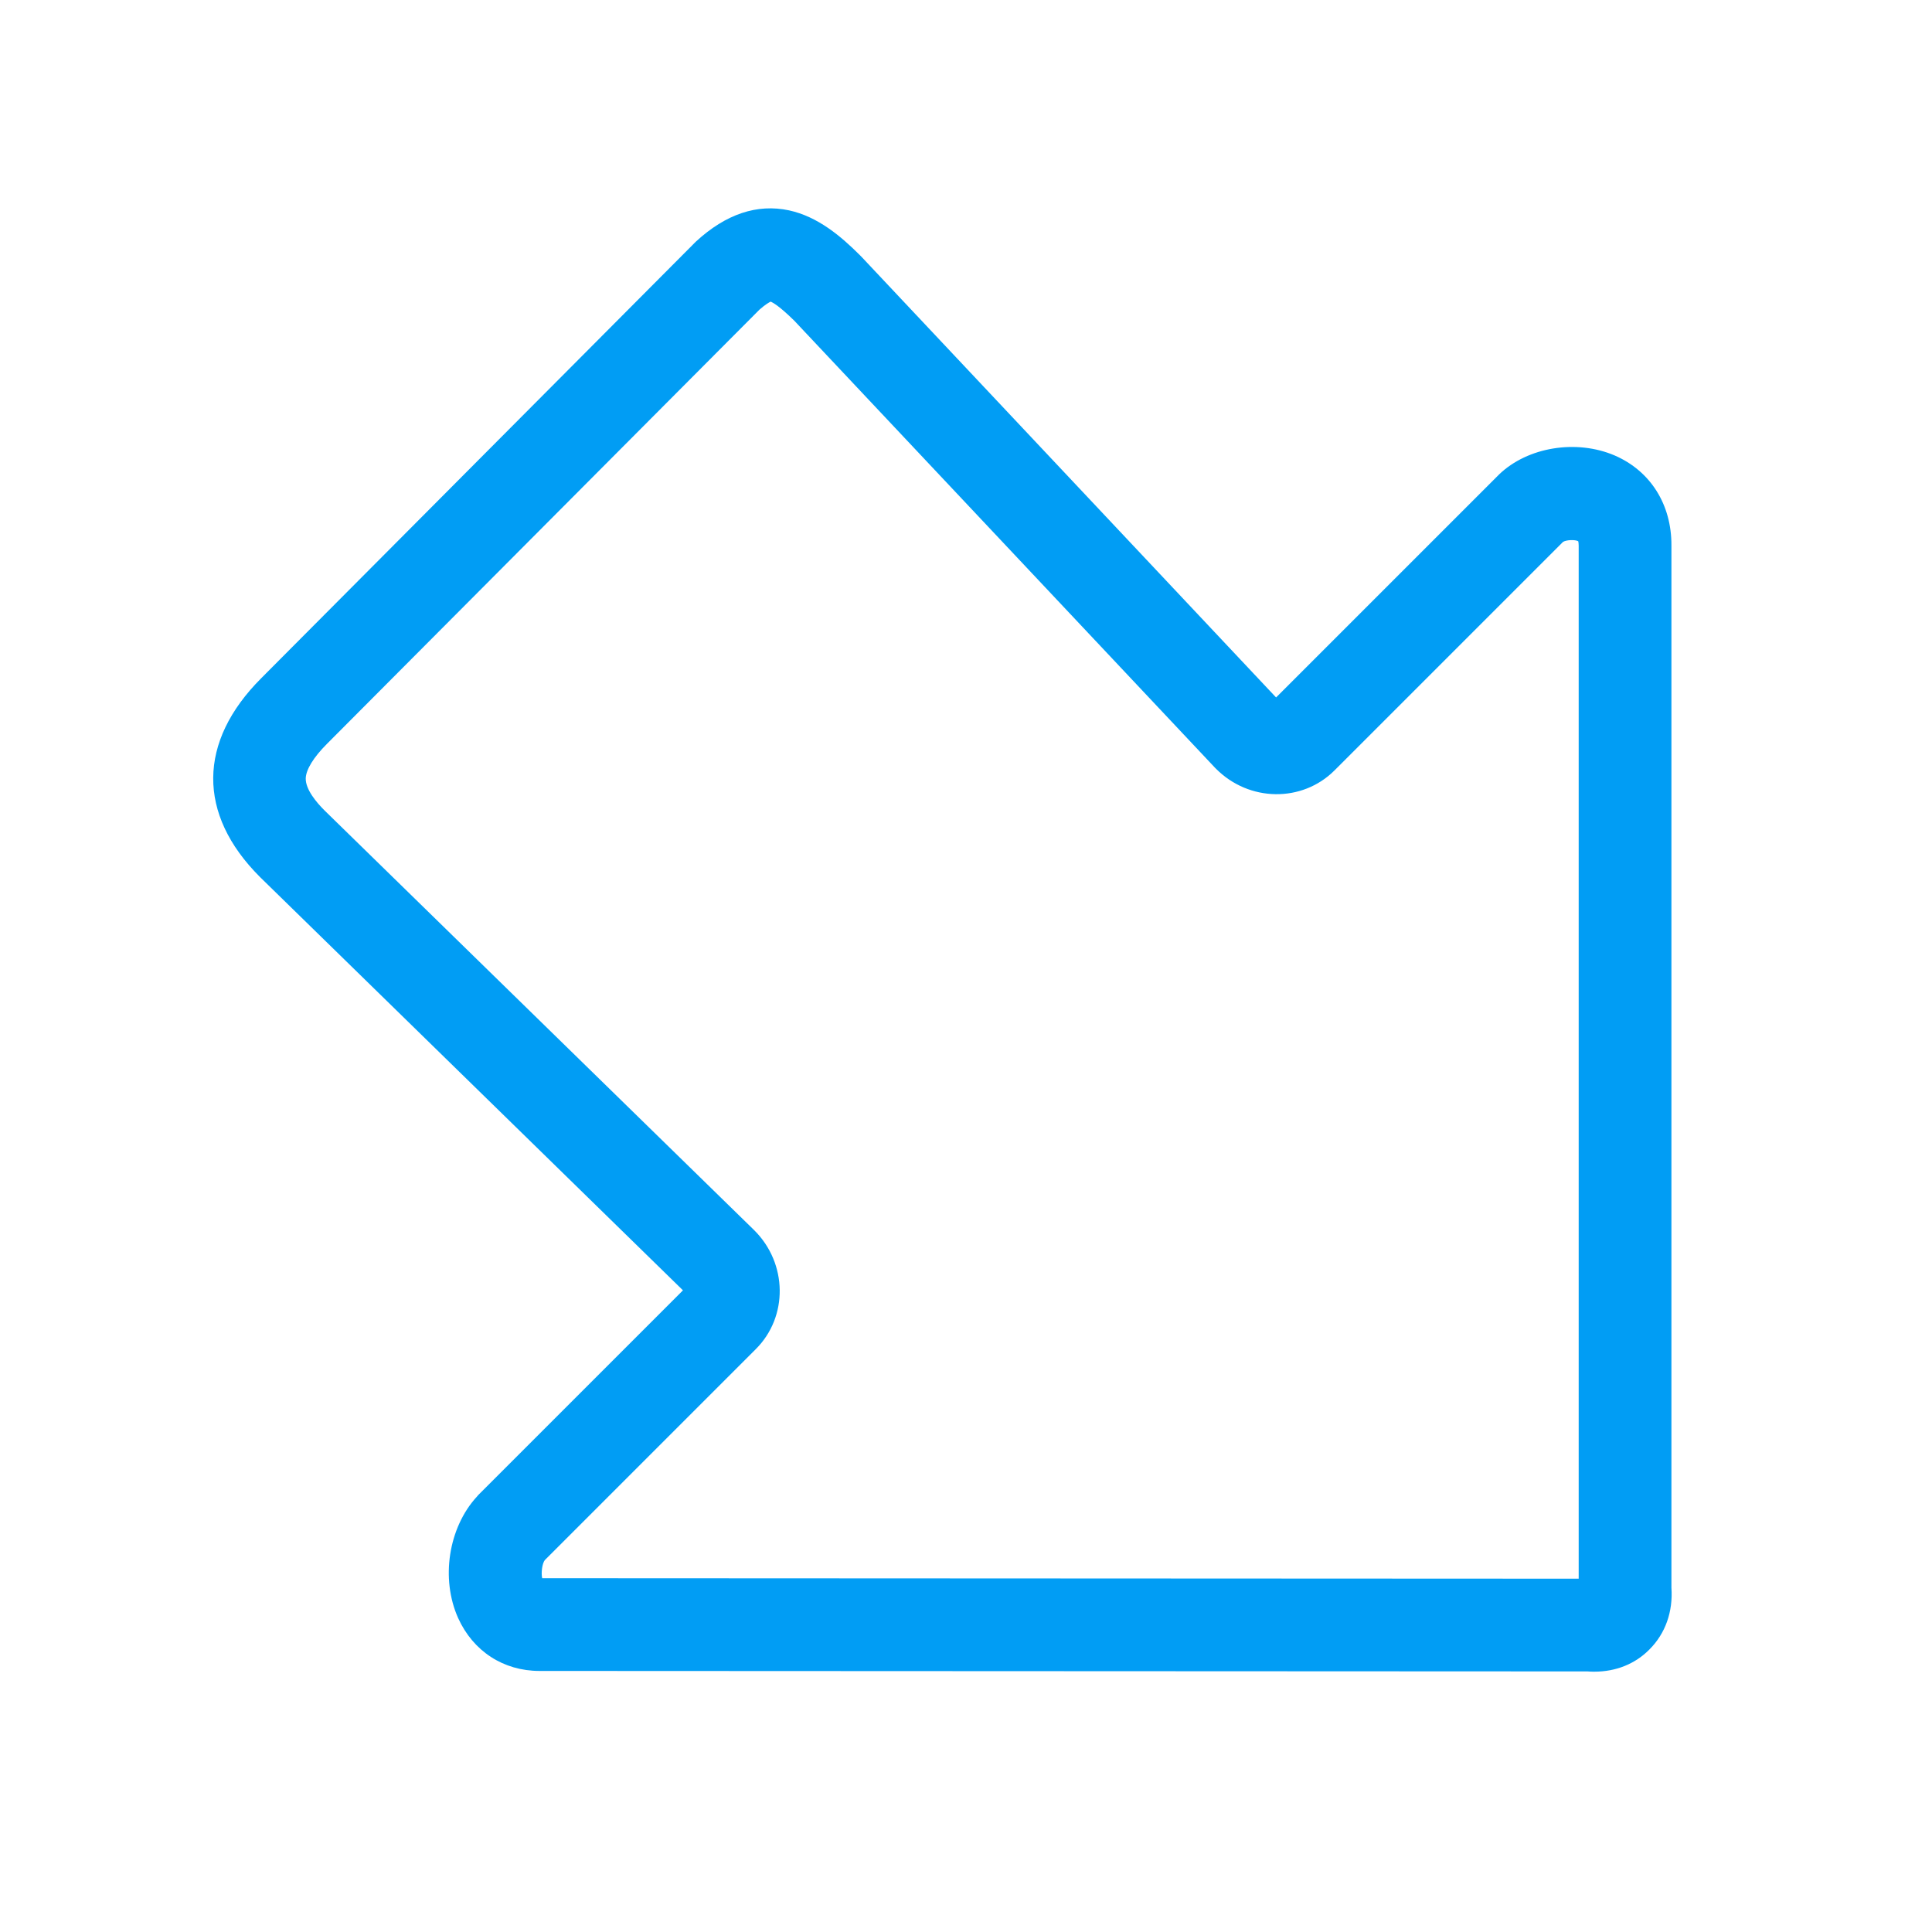 <?xml version="1.0" encoding="UTF-8"?>
<svg xmlns="http://www.w3.org/2000/svg" viewBox="0 0 800 800"><path fill="#019df4" d="M660.2 692.2c-.9 0-1.8 0-2.8-.1l-433.6-.2h-.4c-15 0-27.5-8.2-33.7-21.9-7.3-16.3-4-37.4 7.7-50.2.2-.2.4-.4.5-.6l84.9-84.9-175-171-.2-.2c-26-26-25.7-56 .6-82.3l179.4-180.2.6-.6c12.4-11.4 25.3-15.7 38.5-12.9 12 2.6 21.6 10.8 29.4 18.6l.5.5 171.8 182.6 92.1-92.1.3-.3c11.8-11.3 31.9-14.6 47.8-7.8 14.8 6.4 23.6 20.3 23.5 37.3v431.5c.7 10-2.5 19-9.1 25.6-5.9 6-13.9 9.2-22.8 9.2zm-435.7-38.7l429.2.2V226v-.1c0-.9-.1-1.5-.2-1.8-1.3-.7-4.9-.6-6.3.3L552.6 319c-13.4 13.4-35.4 13.1-49.1-.7l-.4-.4-174.2-185.1c-6.1-6-8.8-7.5-9.8-7.9-.6.3-2.1 1.1-4.6 3.3L135.4 308c-5.6 5.6-8.7 10.7-8.8 14.3-.1 4.5 4.3 9.9 8.1 13.6l177.5 173.4.2.2c13.7 13.7 14 35.7.6 49.1L225.6 646c-1.1 1.4-1.6 5.3-1.1 7.5zm-1.2 0zm423.9-429.1z" style="fill: #019df4;"/></svg>
